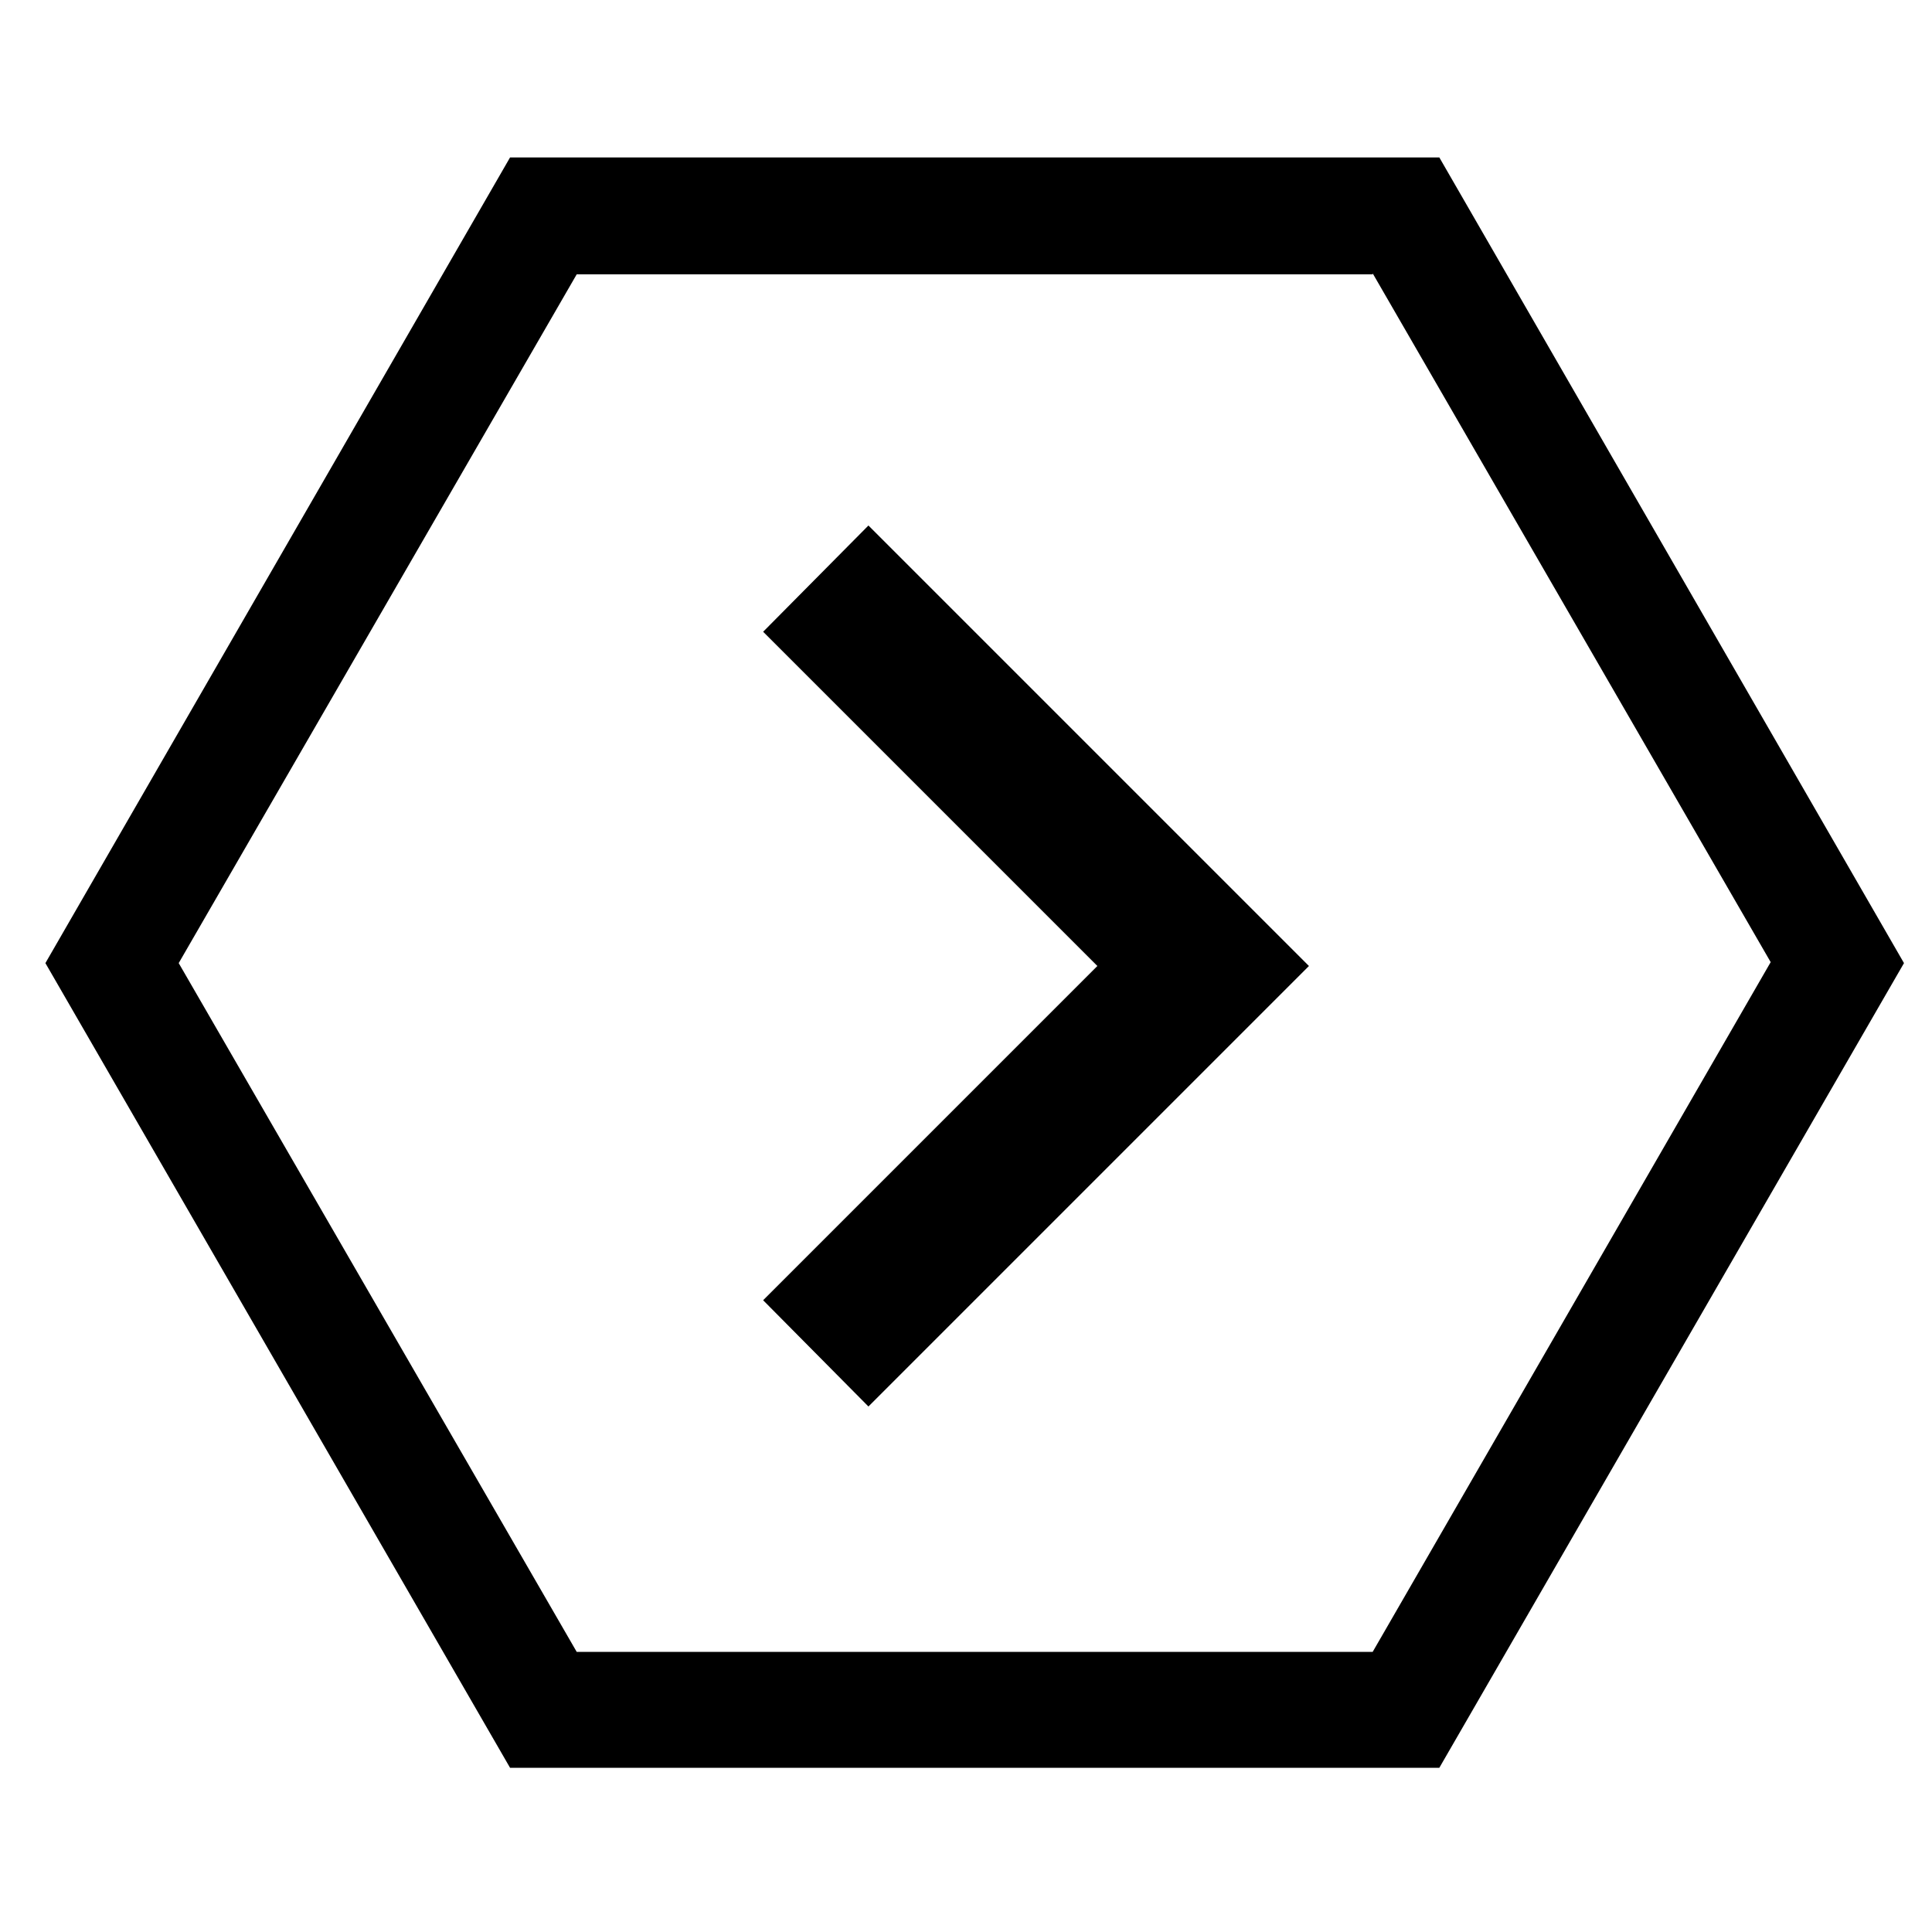 <svg t="1721630111088" class="icon" viewBox="0 0 1024 1024" version="1.1" xmlns="http://www.w3.org/2000/svg" p-id="2427" width="200" height="200"><path d="M727.552 144.896l210.944 365.056-210.944 365.568H305.664L94.72 510.464l210.944-365.056h421.888m35.328-61.952H270.336L24.064 510.464 270.336 936.96H762.88l246.272-426.496L762.88 83.456z" p-id="2428"></path><path d="M460.288 745.472l-55.808-56.32 177.152-177.152L404.48 334.848l55.808-56.32 233.472 233.472z" p-id="2429"></path></svg>
